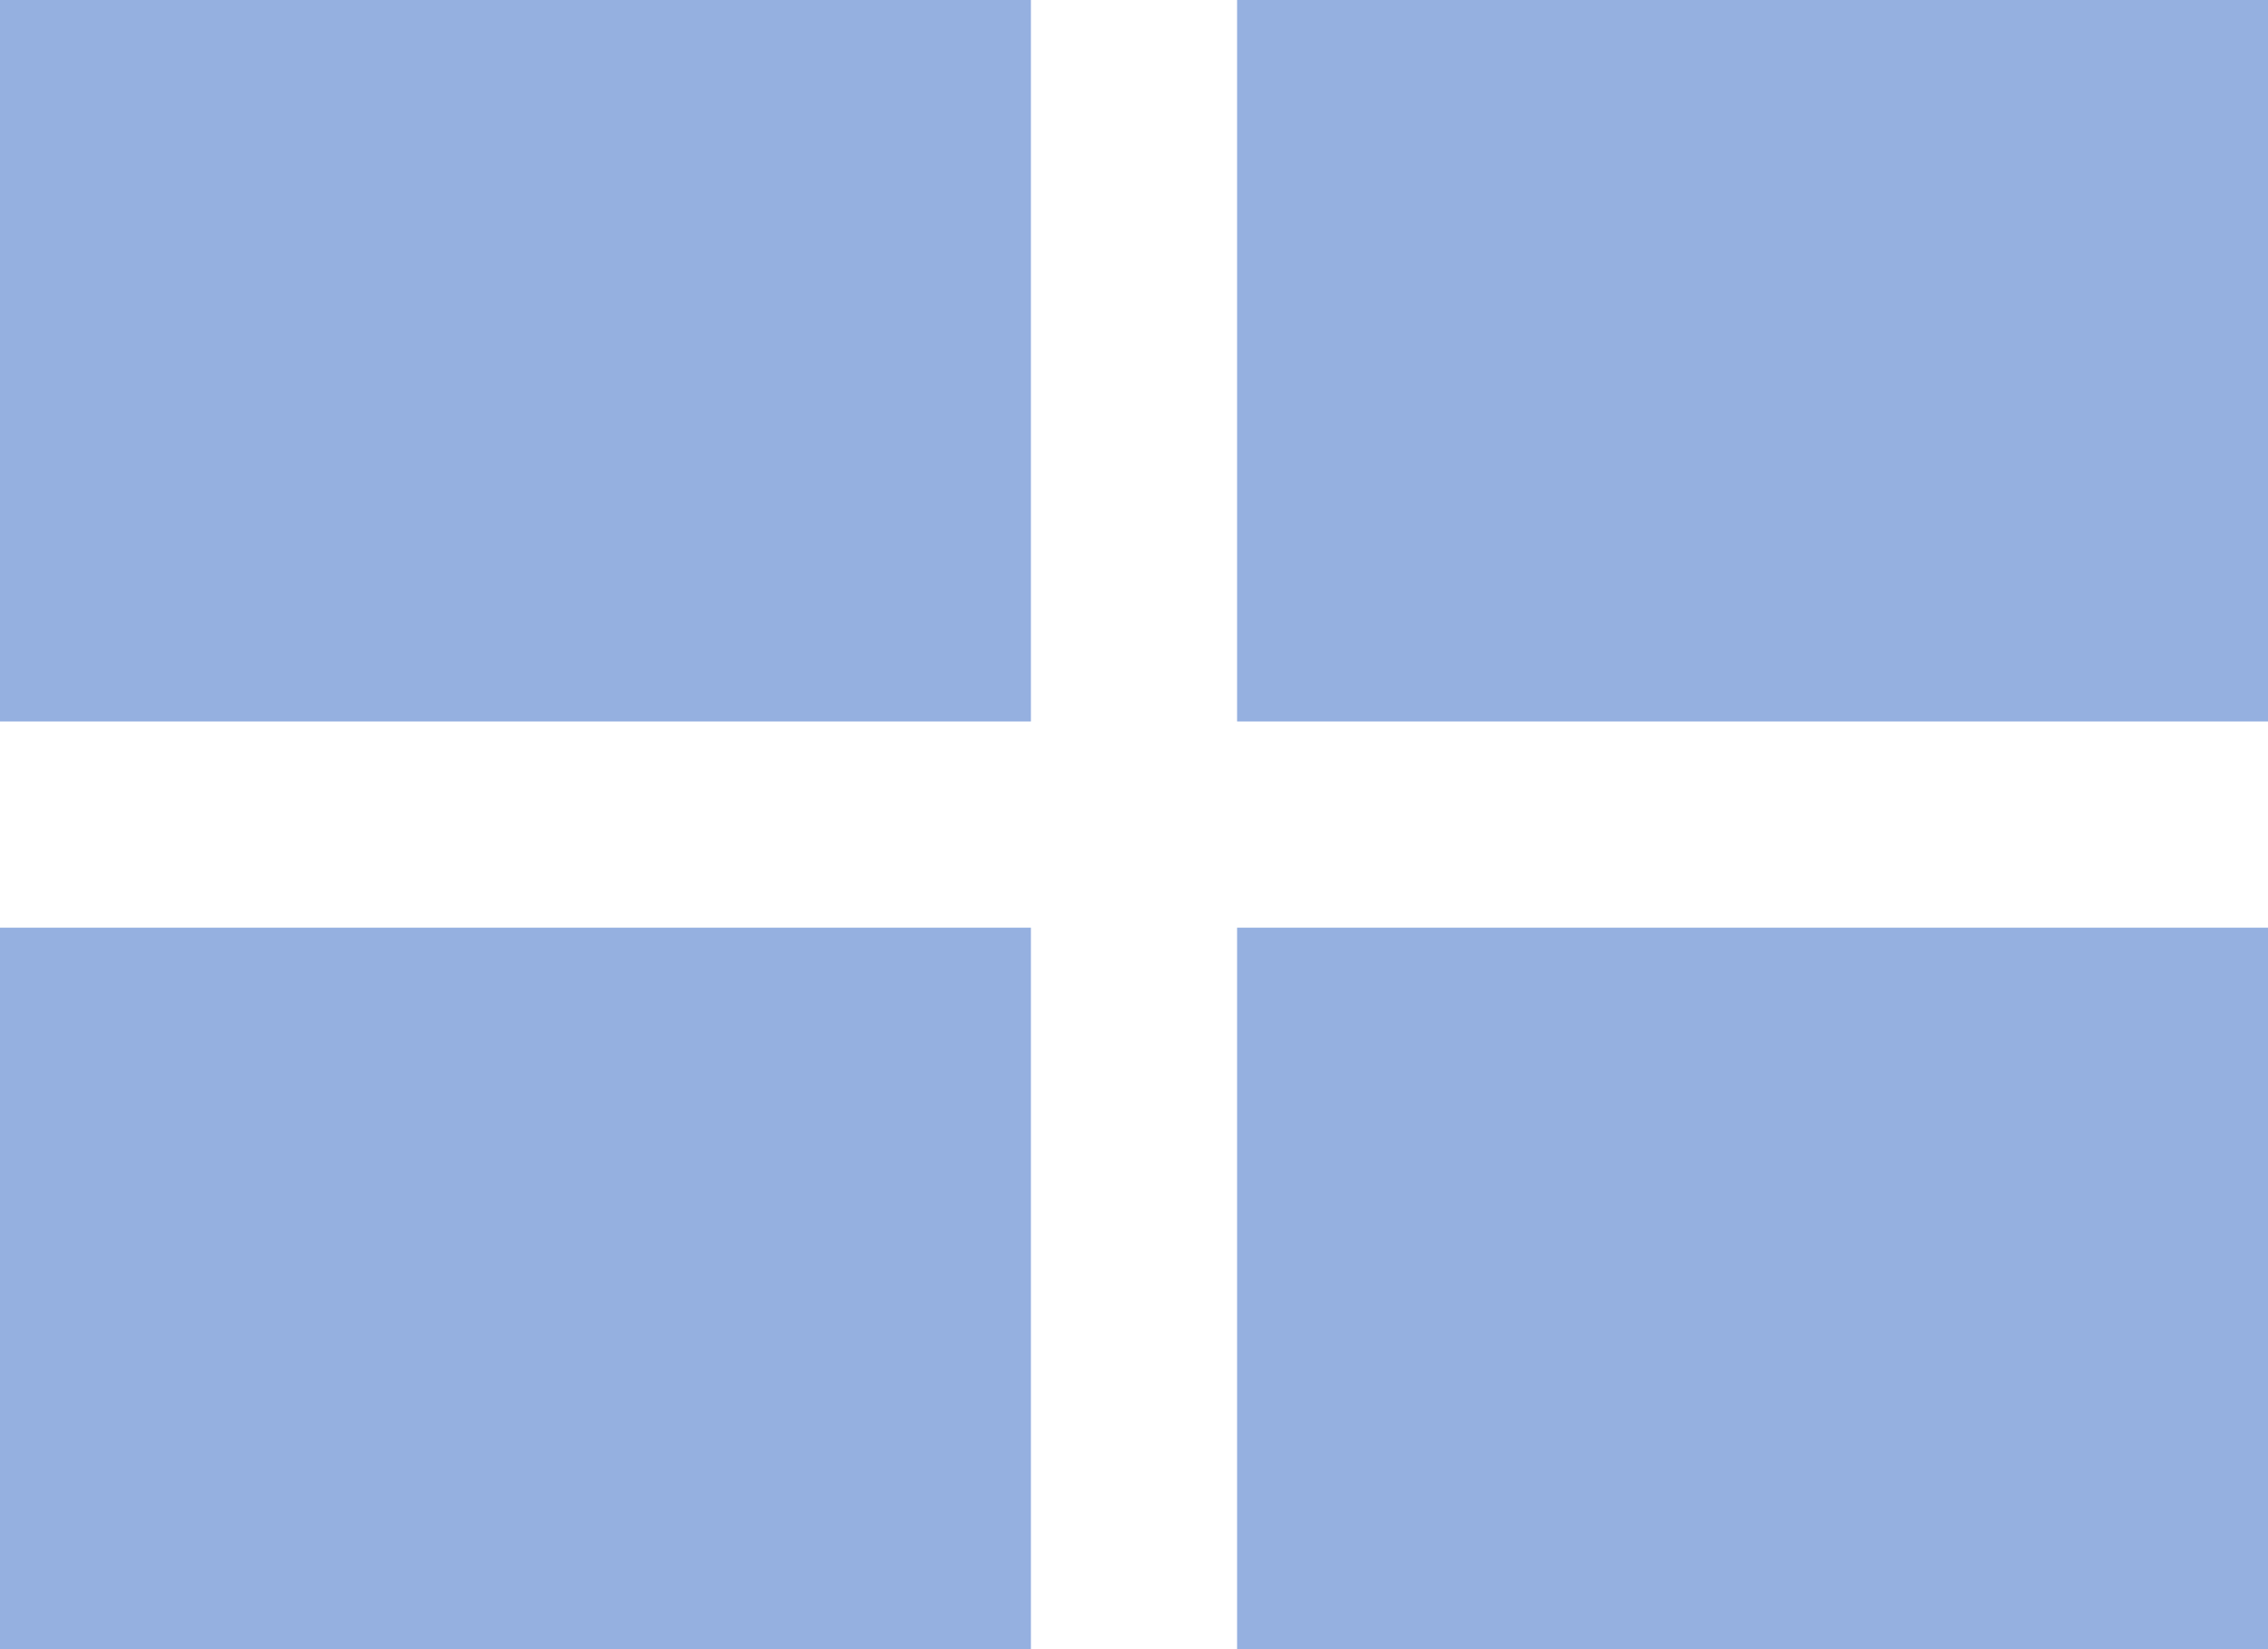 <svg xmlns="http://www.w3.org/2000/svg" width="22" height="16" viewBox="0 0 22 16"><path fill="#95B0E0" fill-rule="evenodd" d="M1451,193 L1461,193 L1461,200 L1451,200 L1451,193 Z M1463,193 L1473,193 L1473,200 L1463,200 L1463,193 Z M1451,202 L1461,202 L1461,209 L1451,209 L1451,202 Z M1463,202 L1473,202 L1473,209 L1463,209 L1463,202 Z" transform="translate(-1451 -193)"/></svg>
